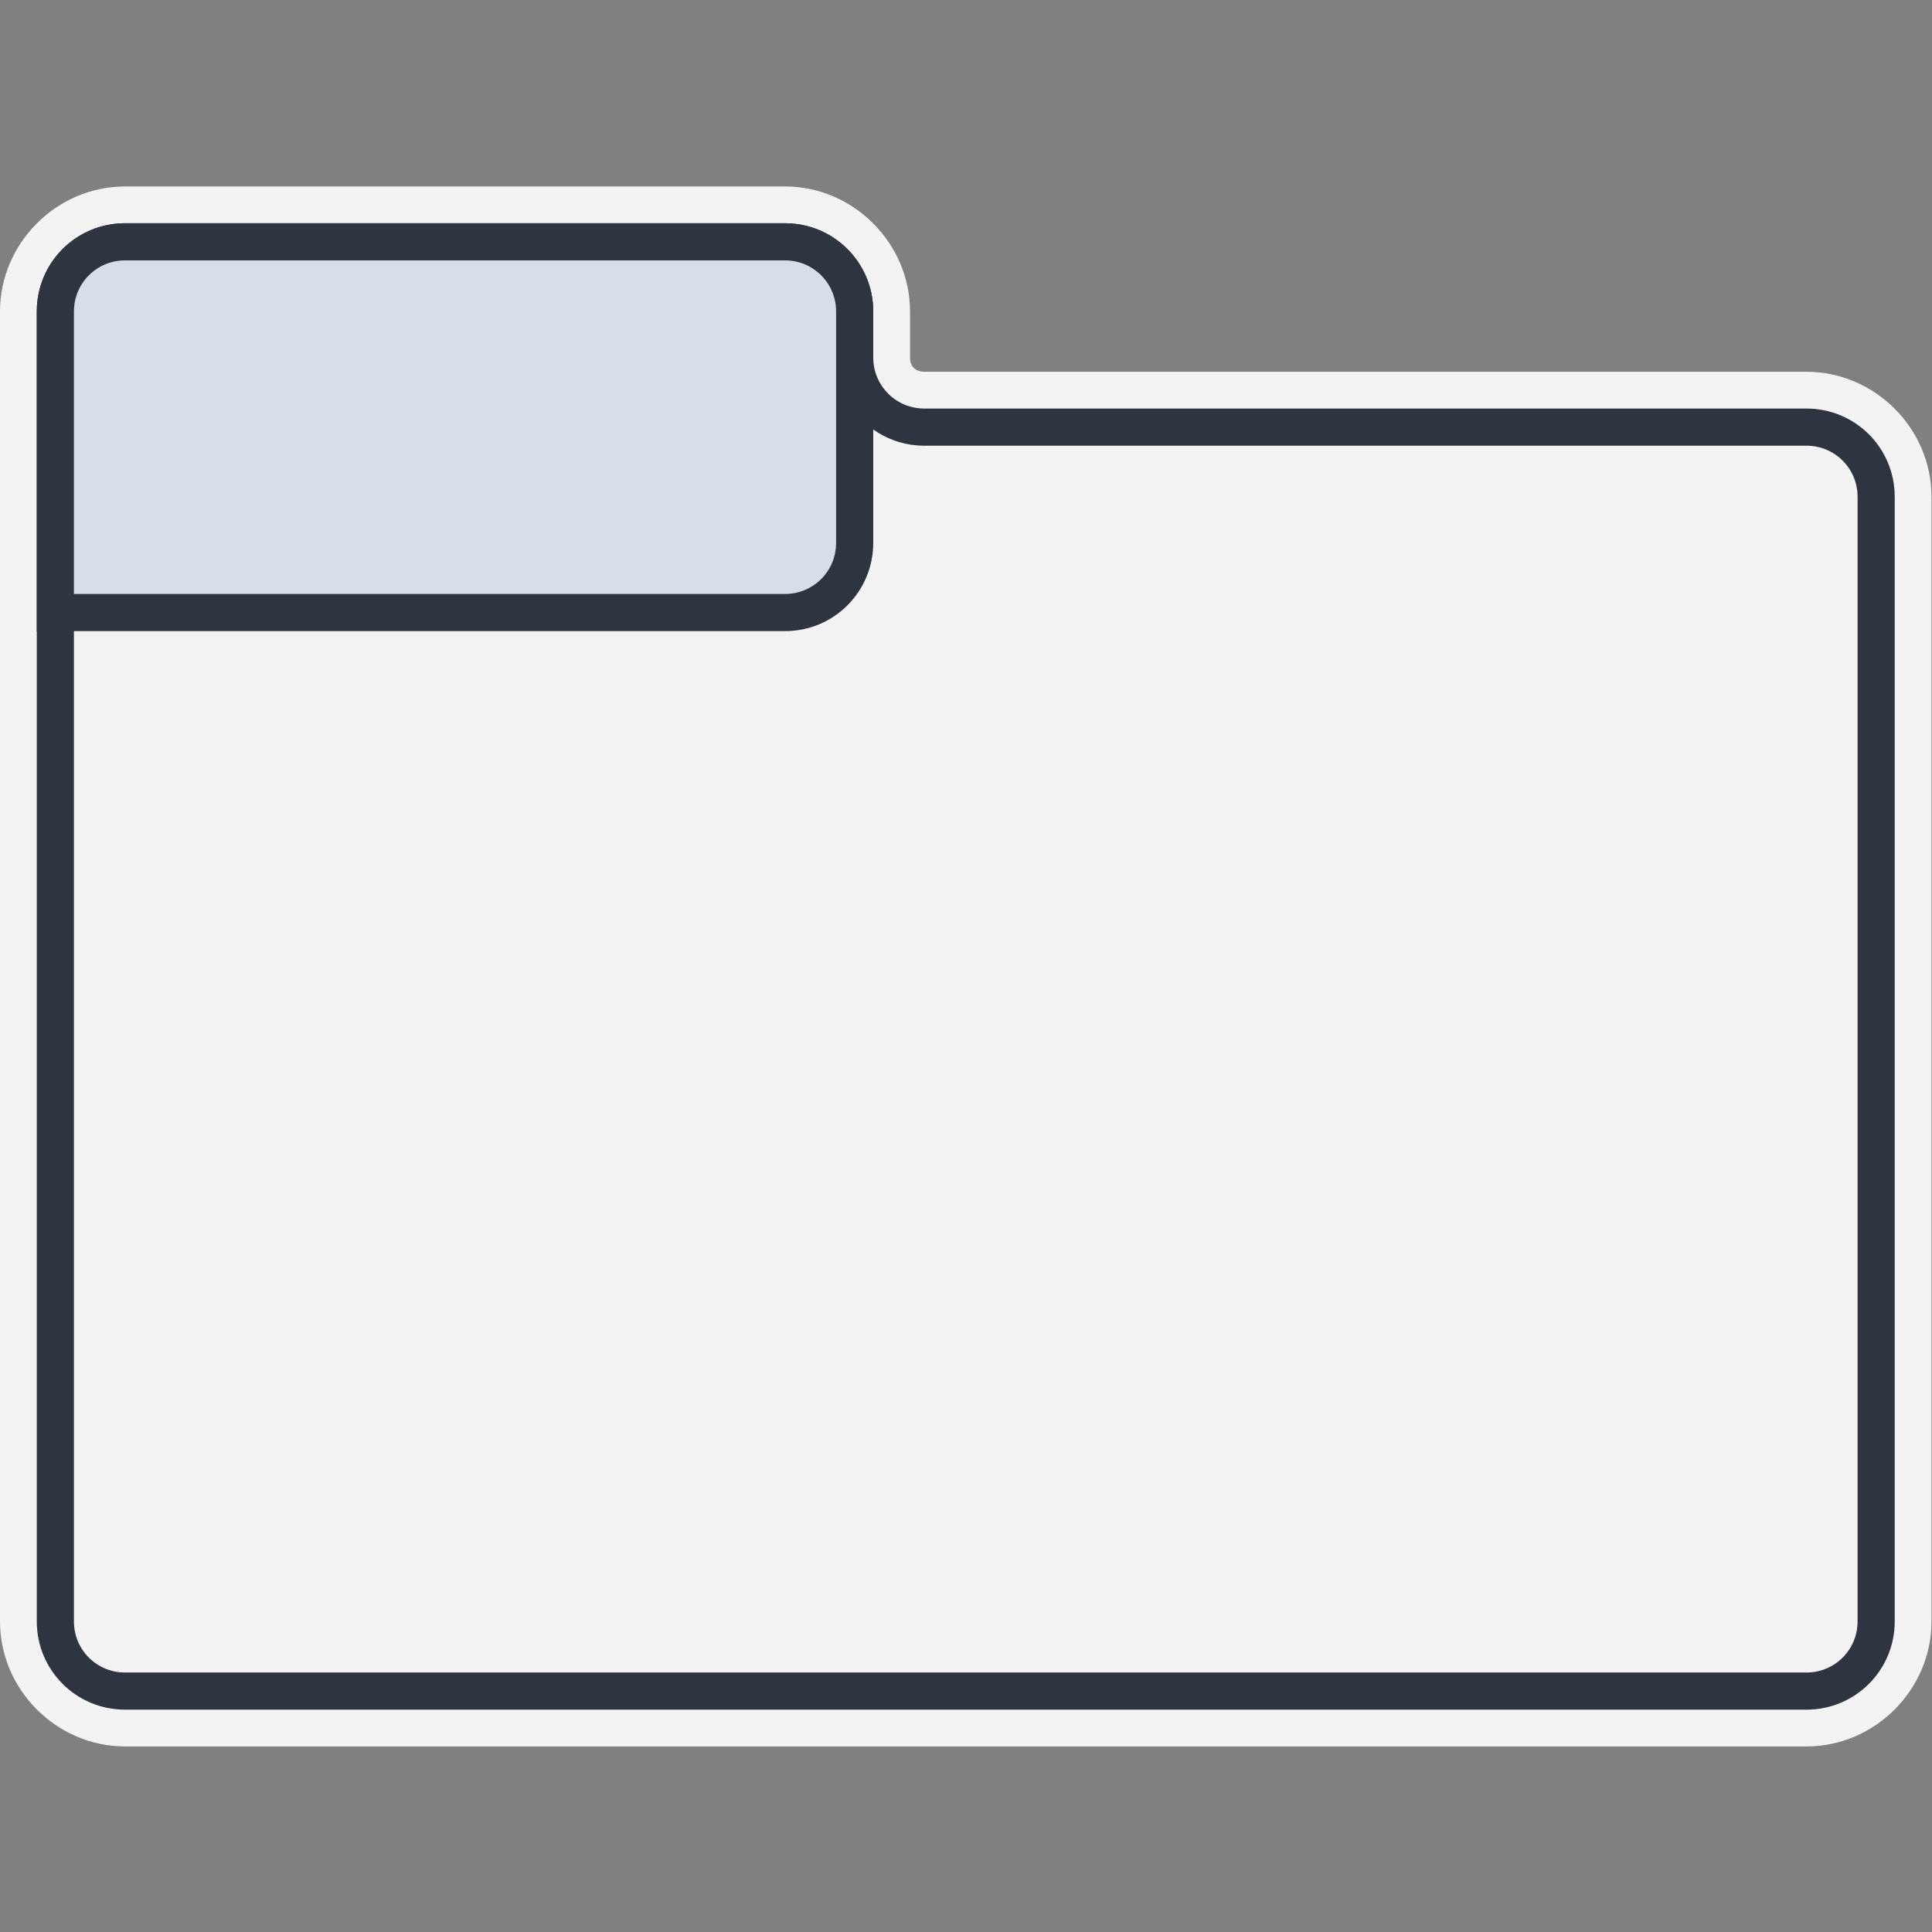 <?xml version="1.0" encoding="UTF-8" standalone="no"?>
<!-- Created with Inkscape (http://www.inkscape.org/) -->

<svg
   version="1.1"
   id="svg32"
   width="208pt"
   height="208pt"
   viewBox="0 0 277.333 277.333"
   sodipodi:docname="sample-plots.svg"
   inkscape:version="1.2.1 (9c6d41e410, 2022-07-14)"
   inkscape:export-filename="sample-plots.png"
   inkscape:export-xdpi="72"
   inkscape:export-ydpi="72"
   xmlns:inkscape="http://www.inkscape.org/namespaces/inkscape"
   xmlns:sodipodi="http://sodipodi.sourceforge.net/DTD/sodipodi-0.dtd"
   xmlns:xlink="http://www.w3.org/1999/xlink"
   xmlns="http://www.w3.org/2000/svg"
   xmlns:svg="http://www.w3.org/2000/svg">
  <rect x="0" y="0" width="277.333" height="277.333" fill="#808080" stroke="none"/>
  <defs
     id="defs36" />
  <sodipodi:namedview
     id="namedview34"
     pagecolor="#ffffff"
     bordercolor="#666666"
     borderopacity="1.0"
     inkscape:showpageshadow="2"
     inkscape:pageopacity="0.0"
     inkscape:pagecheckerboard="0"
     inkscape:deskcolor="#d1d1d1"
     showgrid="false"
     showguides="true"
     inkscape:zoom="2.8173786"
     inkscape:cx="17.569524"
     inkscape:cy="112.51594"
     inkscape:window-width="2560"
     inkscape:window-height="1403"
     inkscape:window-x="0"
     inkscape:window-y="0"
     inkscape:window-maximized="1"
     inkscape:current-layer="g38"
     inkscape:document-units="pt" />
  <g
     inkscape:groupmode="layer"
     inkscape:label="sample-plots"
     id="g38"
     style="display:inline"
     transform="translate(5.333,5.333)">
    <path
       style="opacity:1;fill:#ffffff;fill-opacity:0.9;stroke:none;stroke-width:5.333;stroke-opacity:1"
       sodipodi:type="inkscape:offset"
       inkscape:radius="7.9466147"
       inkscape:original="M 12.613281 29.378906 C 7.0732814 29.378906 2.6132812 33.838906 2.6132812 39.378906 L 2.6132812 227.41602 C 2.6132812 232.95602 7.0732812 237.41602 12.613281 237.41602 L 253.98242 237.41602 C 259.52242 237.41602 263.98242 232.95602 263.98242 227.41602 L 263.98242 65.978516 C 263.98242 60.438516 259.52242 55.978516 253.98242 55.978516 L 127.35156 55.978516 C 121.81156 55.978516 117.35156 51.518516 117.35156 45.978516 L 117.35156 39.378906 C 117.35156 33.838906 112.89156 29.378906 107.35156 29.378906 L 12.613281 29.378906 z "
       xlink:href="#folder"
       id="border"
       inkscape:href="#folder"
       d="m 12.613,21.432 c -9.805,0 -17.947,8.142 -17.947,17.947 V 227.416 c 0,9.805 8.142,17.947 17.947,17.947 H 253.982 c 9.805,0 17.947,-8.142 17.947,-17.947 V 65.979 c 0,-9.805 -8.142,-17.947 -17.947,-17.947 H 127.352 c -1.275,0 -2.053,-0.778 -2.053,-2.053 v -6.6 c 0,-9.805 -8.142,-17.947 -17.947,-17.947 z" />
    <path
       id="folder"
       style="opacity:1;fill:none;fill-opacity:1;stroke:#2E3440;stroke-width:5.333;stroke-opacity:1"
       d="m 263.983,65.979 c 0,-5.54 -4.46,-10 -10,-10 H 127.352 c -5.54,0 -10,-4.46 -10,-10 v -6.601 c 0,-5.54 -4.46,-10 -10,-10 H 12.613 c -5.54,0 -10,4.46 -10,10 V 227.417 c 0,5.54 4.46,10 10,10 H 253.983 c 5.54,0 10,-4.46 10,-10 z"
       sodipodi:nodetypes="ccsccccsssscc" />
    <path
       id="label"
       style="opacity:1;fill:#D8DEE9;stroke:#2E3440;stroke-width:5.333"
       d="m 2.613,39.379 c 0,-5.54 4.46,-10 10,-10 h 94.739 c 5.54,0 10,4.46 10,10 v 33.217 c 0,5.54 -4.46,10 -10,10 H 2.613 Z"
       sodipodi:nodetypes="sssssscs" />
  </g>
</svg>
